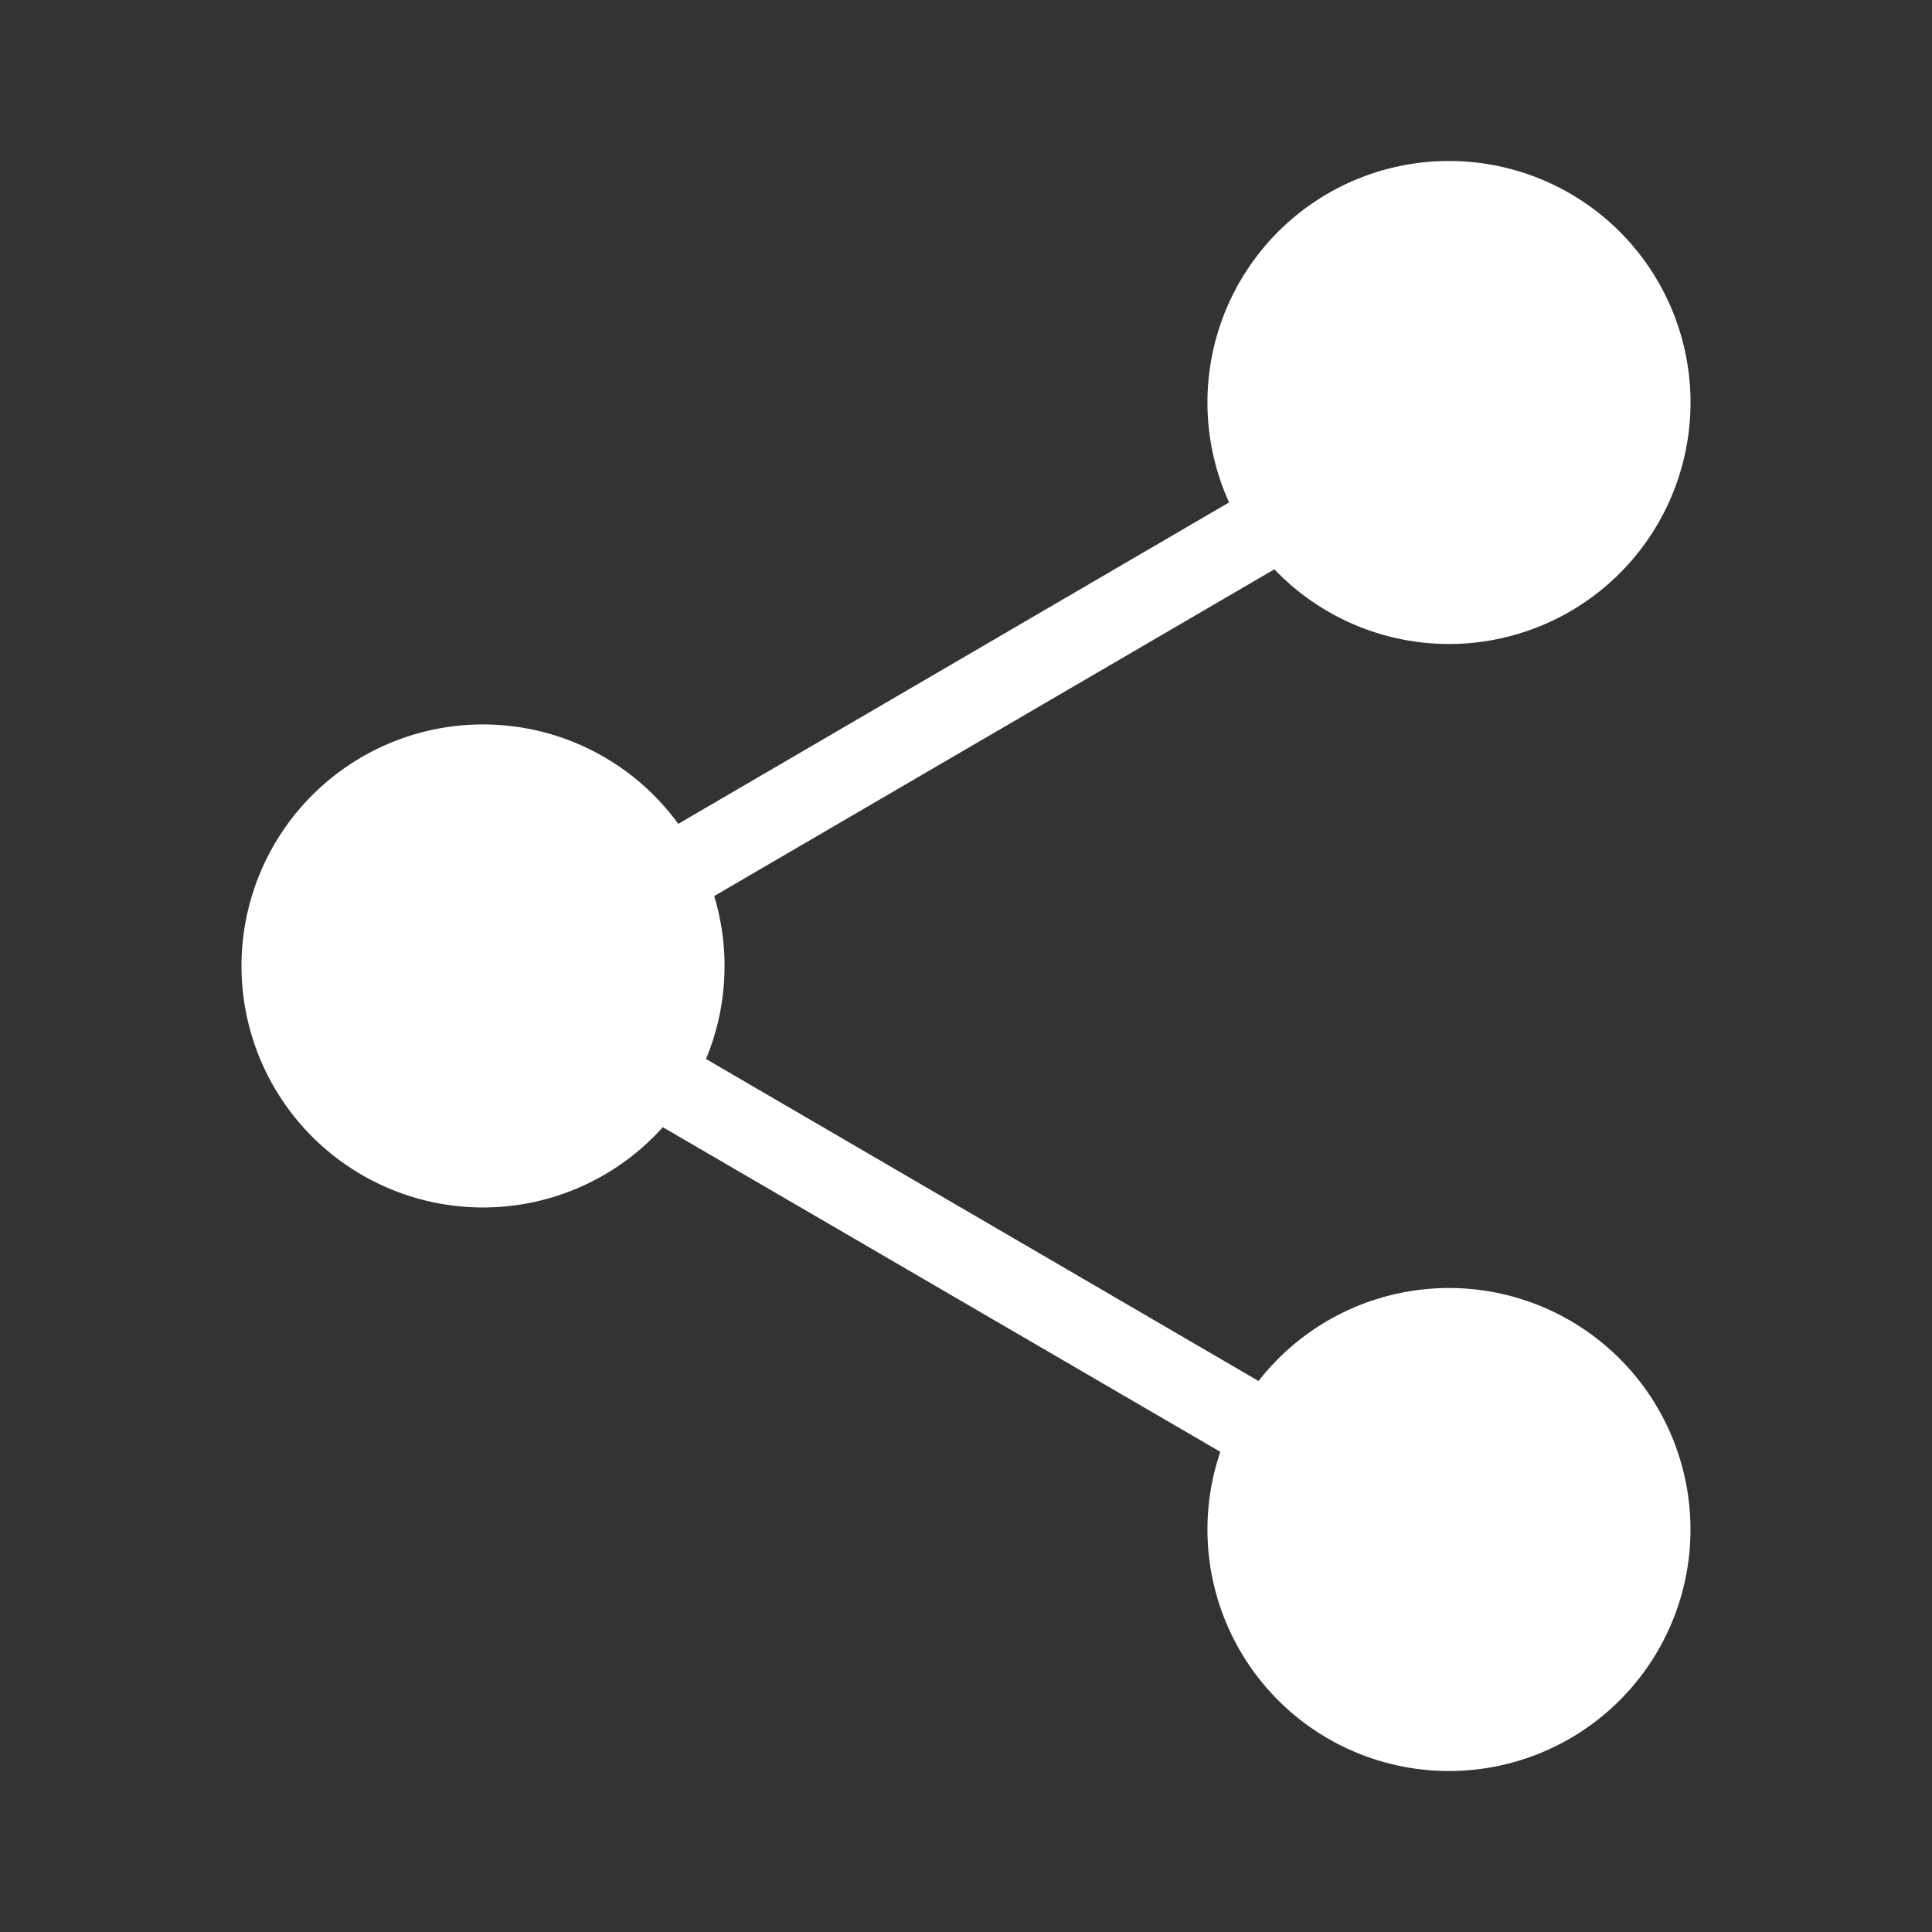 <svg viewBox="0 0 40 40" xmlns="http://www.w3.org/2000/svg" xml:space="preserve" style="fill-rule:evenodd;clip-rule:evenodd"><rect x="0" y="0" width="40" height="40" fill="#333333" stroke="none"/><path style="fill:none;stroke:#000;stroke-opacity:0;stroke-width:1px" d="M0 0h40v40H0z"/><path d="M30 3.333a5 5 0 1 1-3.615 8.454l-11.598 6.765a5.012 5.012 0 0 1-.17 3.373l11.44 6.667A5 5 0 1 1 30 36.667a5 5 0 0 1-4.735-6.609l-11.542-6.721A5 5 0 0 1 5 20a5 5 0 0 1 9.043-2.943l11.404-6.655A5 5 0 0 1 30 3.333" style="fill:#fff"/></svg>
